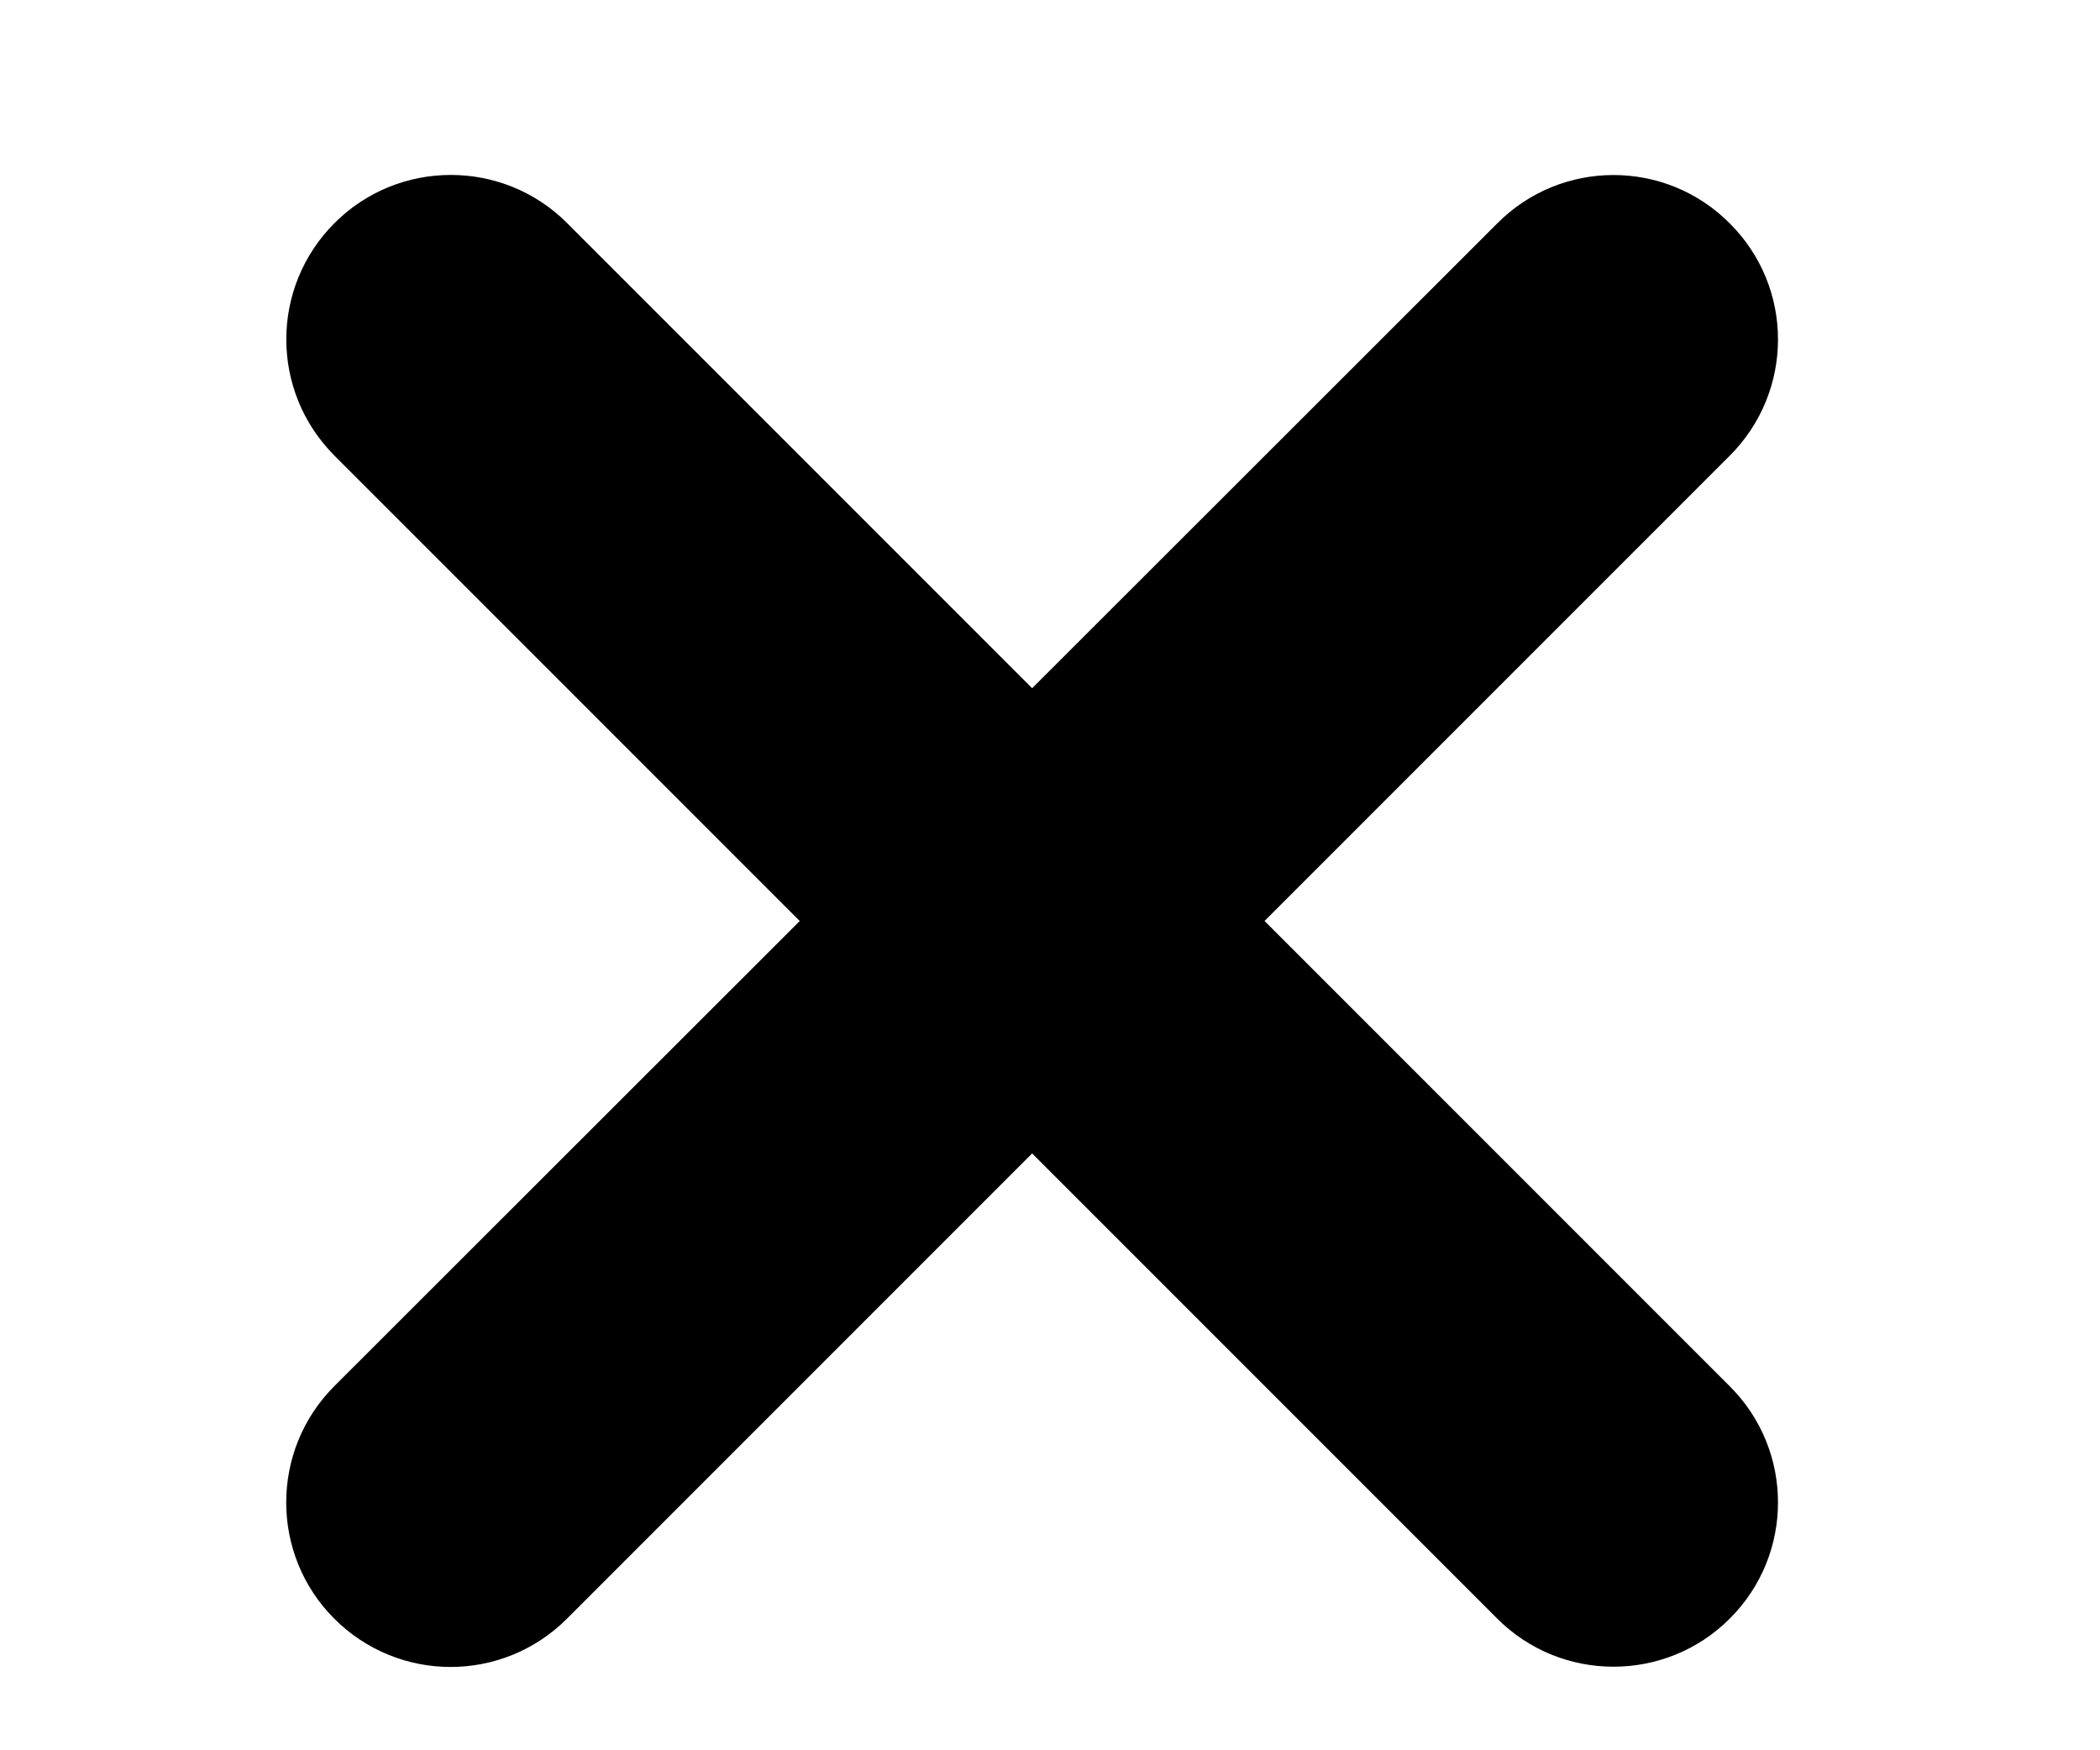 <svg width="6" height="5" viewBox="0 0 6 5" fill="none" xmlns="http://www.w3.org/2000/svg">
<path fill-rule="evenodd" clip-rule="evenodd" d="M4.942 4.624C5.126 4.441 5.126 4.143 4.942 3.96L3.613 2.631L4.942 1.302C5.126 1.118 5.126 0.821 4.942 0.638C4.759 0.454 4.461 0.454 4.278 0.638L2.949 1.966L1.62 0.637C1.437 0.454 1.139 0.454 0.956 0.637C0.772 0.821 0.772 1.118 0.956 1.302L2.285 2.631L0.955 3.96C0.772 4.143 0.772 4.441 0.955 4.624C1.139 4.808 1.436 4.808 1.62 4.624L2.949 3.295L4.278 4.624C4.461 4.807 4.759 4.807 4.942 4.624Z" fill="black"/>
</svg>
